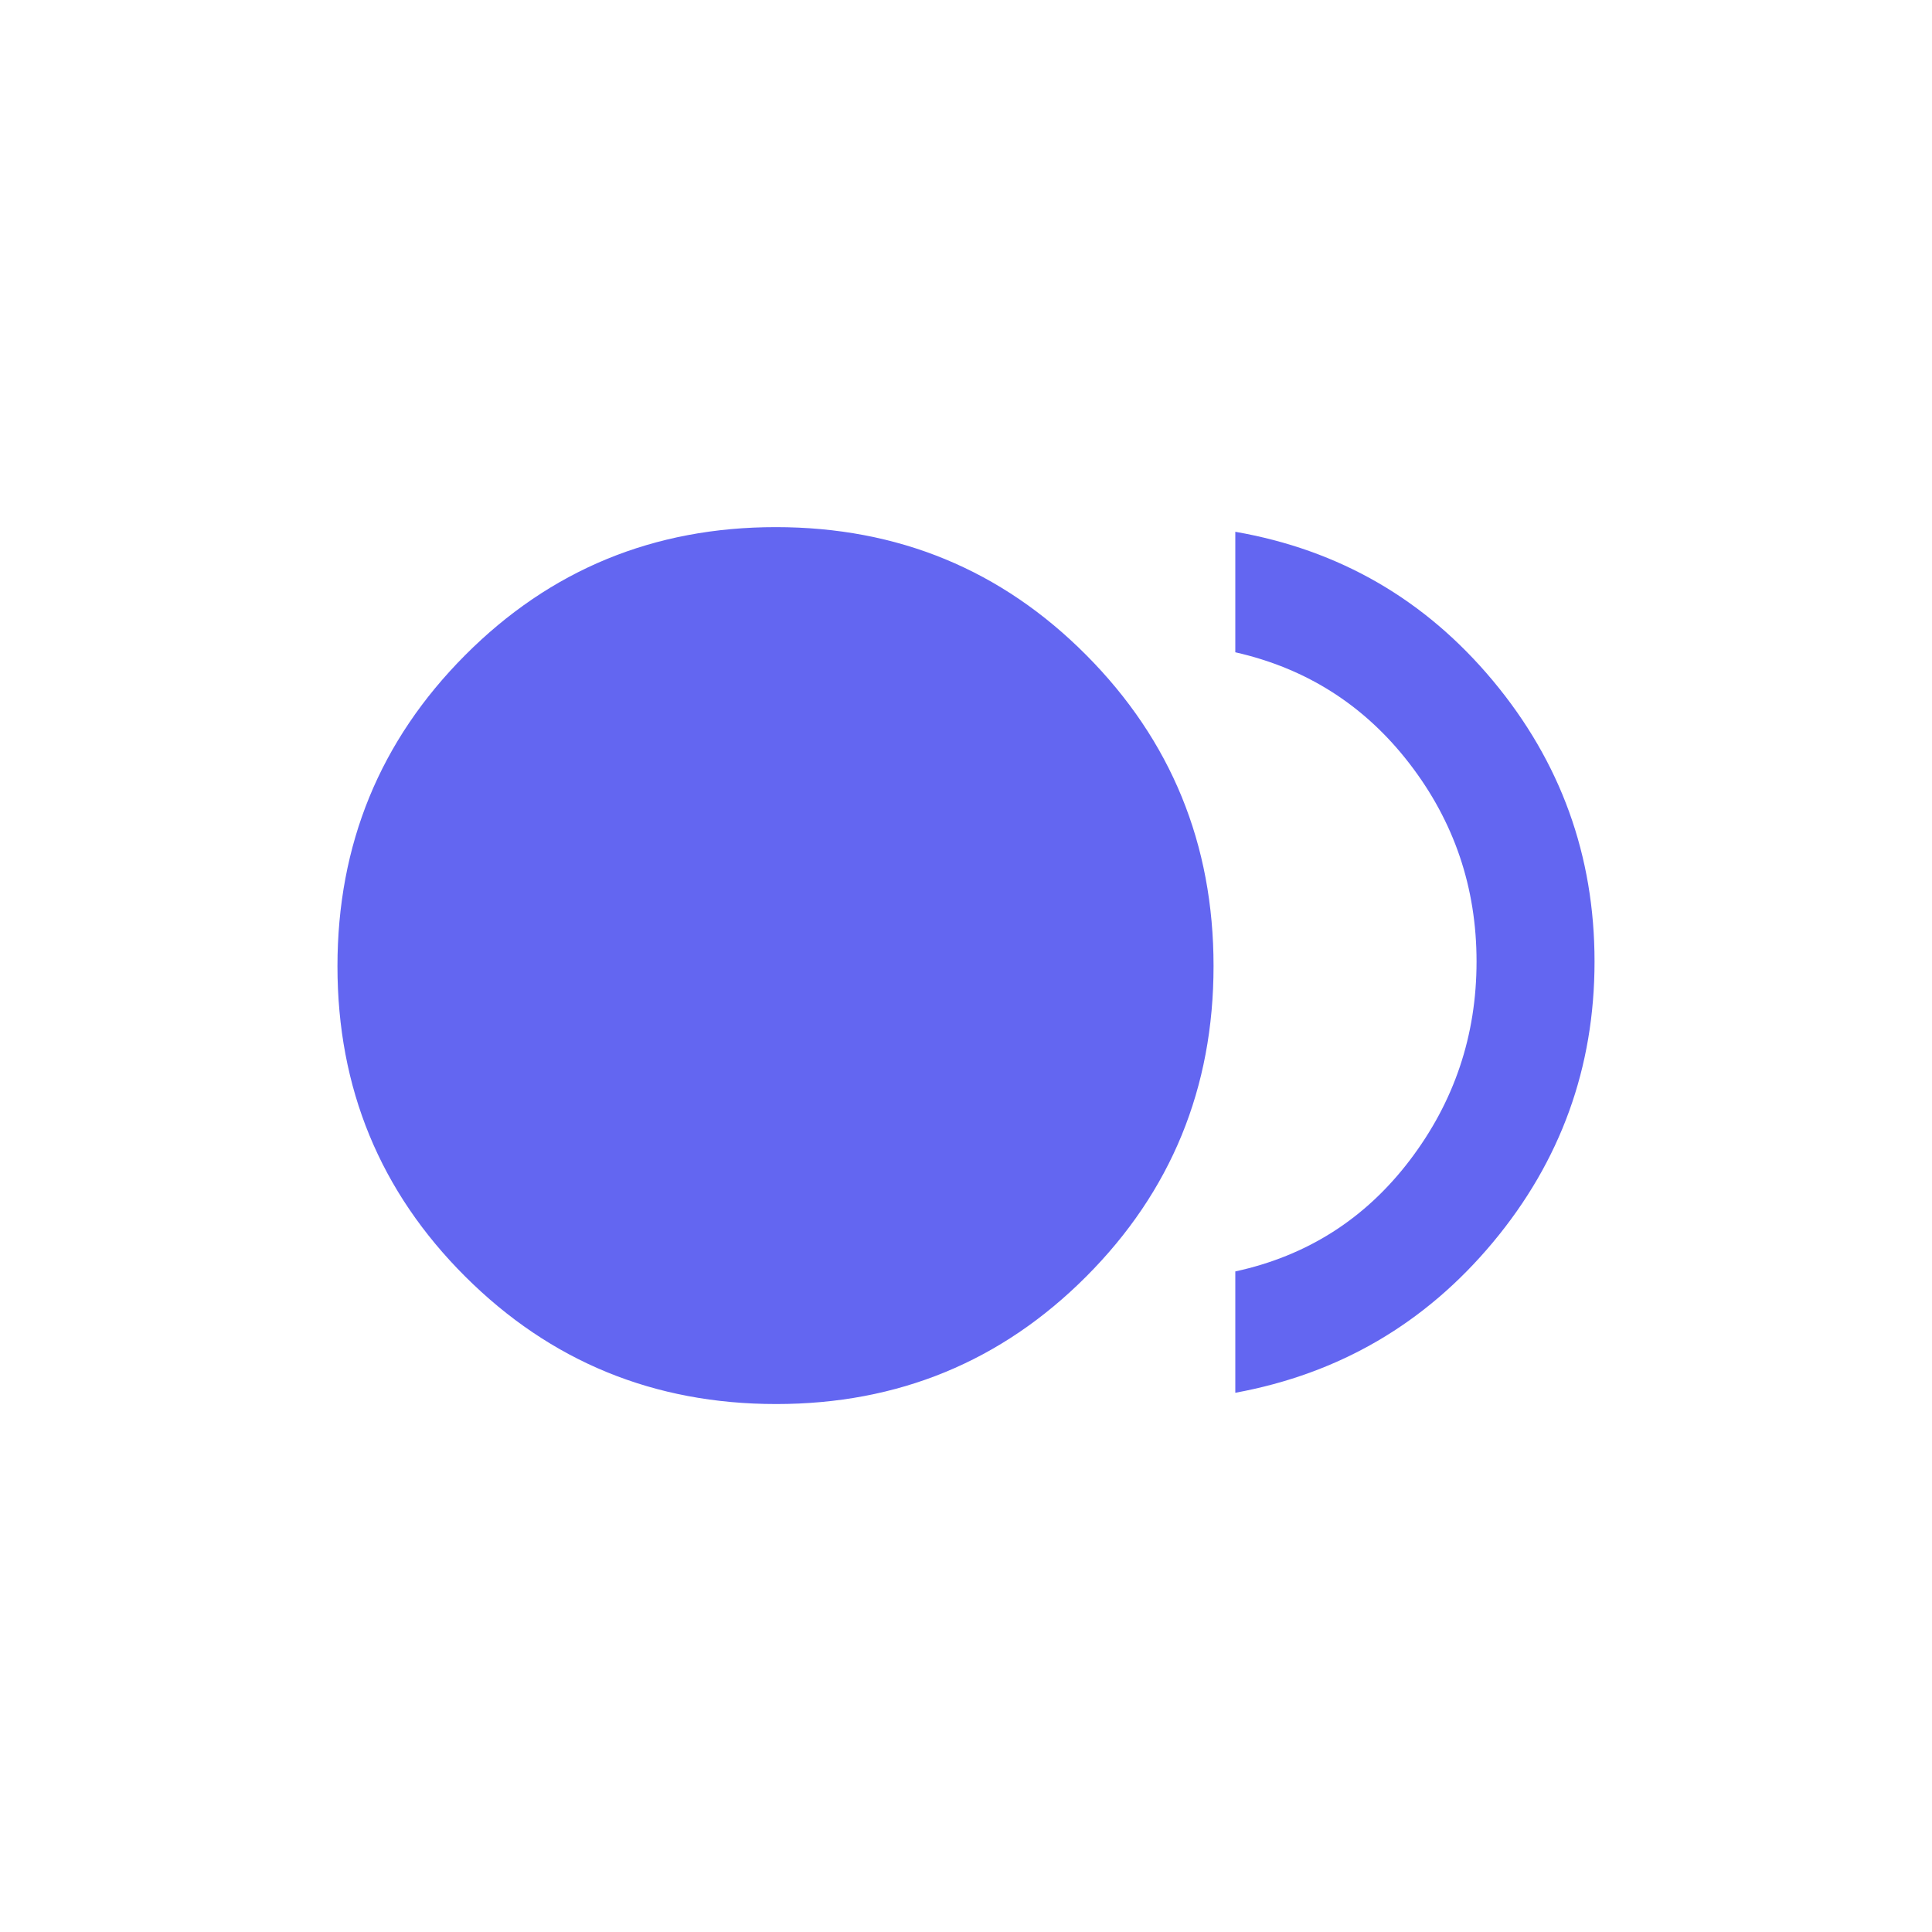 <svg width="100" height="100" viewBox="0 0 100 100" fill="none" xmlns="http://www.w3.org/2000/svg">
<mask id="mask0_5_102" style="mask-type:alpha" maskUnits="userSpaceOnUse" x="13" y="13" width="74" height="74">
<rect x="13" y="13" width="74" height="74" fill="#D9D9D9"/>
</mask>
<g mask="url(#mask0_5_102)">
<path d="M40.177 72.673C33.859 72.673 28.495 70.474 24.084 66.077C19.673 61.68 17.467 56.326 17.467 50.014C17.467 43.702 19.669 38.335 24.072 33.915C28.475 29.494 33.836 27.284 40.157 27.284C46.478 27.284 51.834 29.492 56.225 33.908C60.617 38.325 62.813 43.689 62.813 50.001C62.813 56.313 60.617 61.67 56.224 66.071C51.832 70.472 46.483 72.673 40.177 72.673ZM63.939 72.09V65.809C67.657 65.002 70.667 63.084 72.971 60.054C75.274 57.025 76.426 53.596 76.426 49.769C76.426 45.941 75.269 42.526 72.954 39.522C70.639 36.518 67.634 34.598 63.939 33.762V27.525C69.326 28.463 73.771 31.034 77.276 35.237C80.78 39.44 82.533 44.284 82.533 49.769C82.533 55.253 80.78 60.097 77.276 64.3C73.771 68.503 69.326 71.1 63.939 72.09Z" fill="#6366F1"/>
</g>
</svg>

